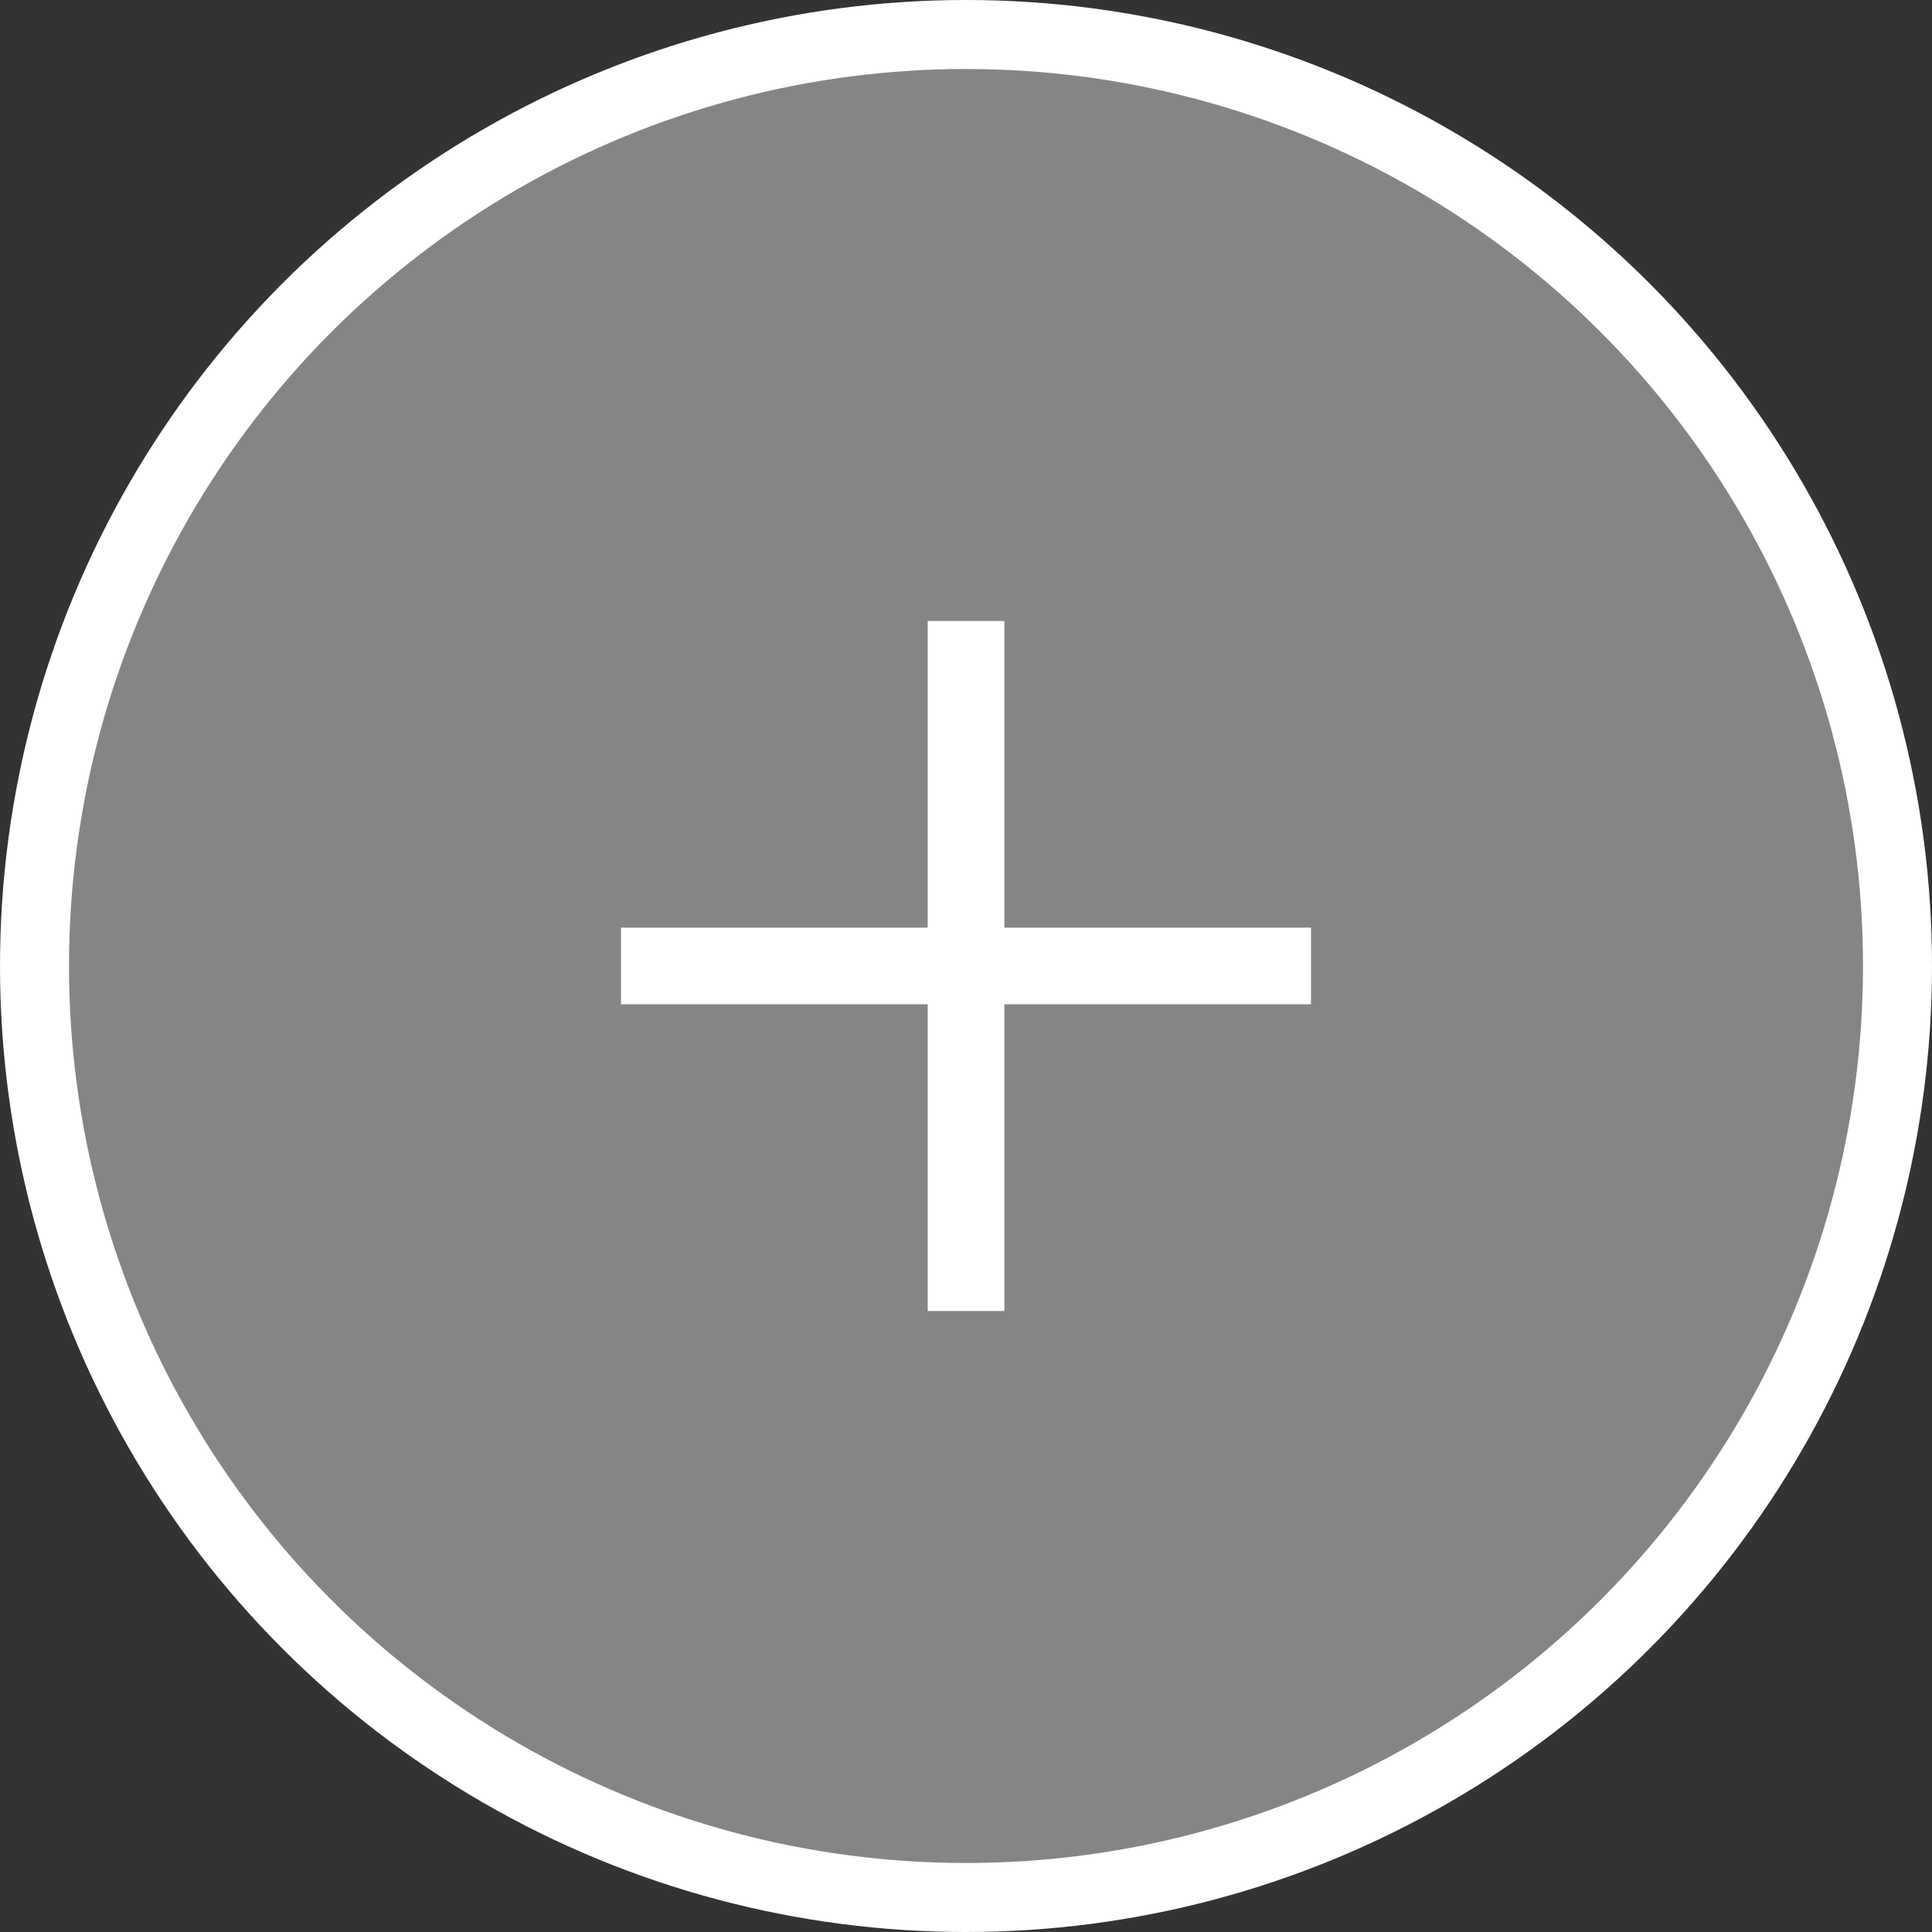 <svg width="28" height="28" viewBox="0 0 28 28" fill="none" xmlns="http://www.w3.org/2000/svg">
<rect x="0" y="0" width="28" height="28" fill="#333333" stroke="none"/>
<circle cx="14" cy="14" r="13.5" fill="white" fill-opacity="0.4" stroke="white"/>
<rect x="13.445" y="9" width="1.111" height="10" fill="white"/>
<rect x="19" y="13.444" width="1.111" height="10" transform="rotate(90 19 13.444)" fill="white"/>
</svg>
